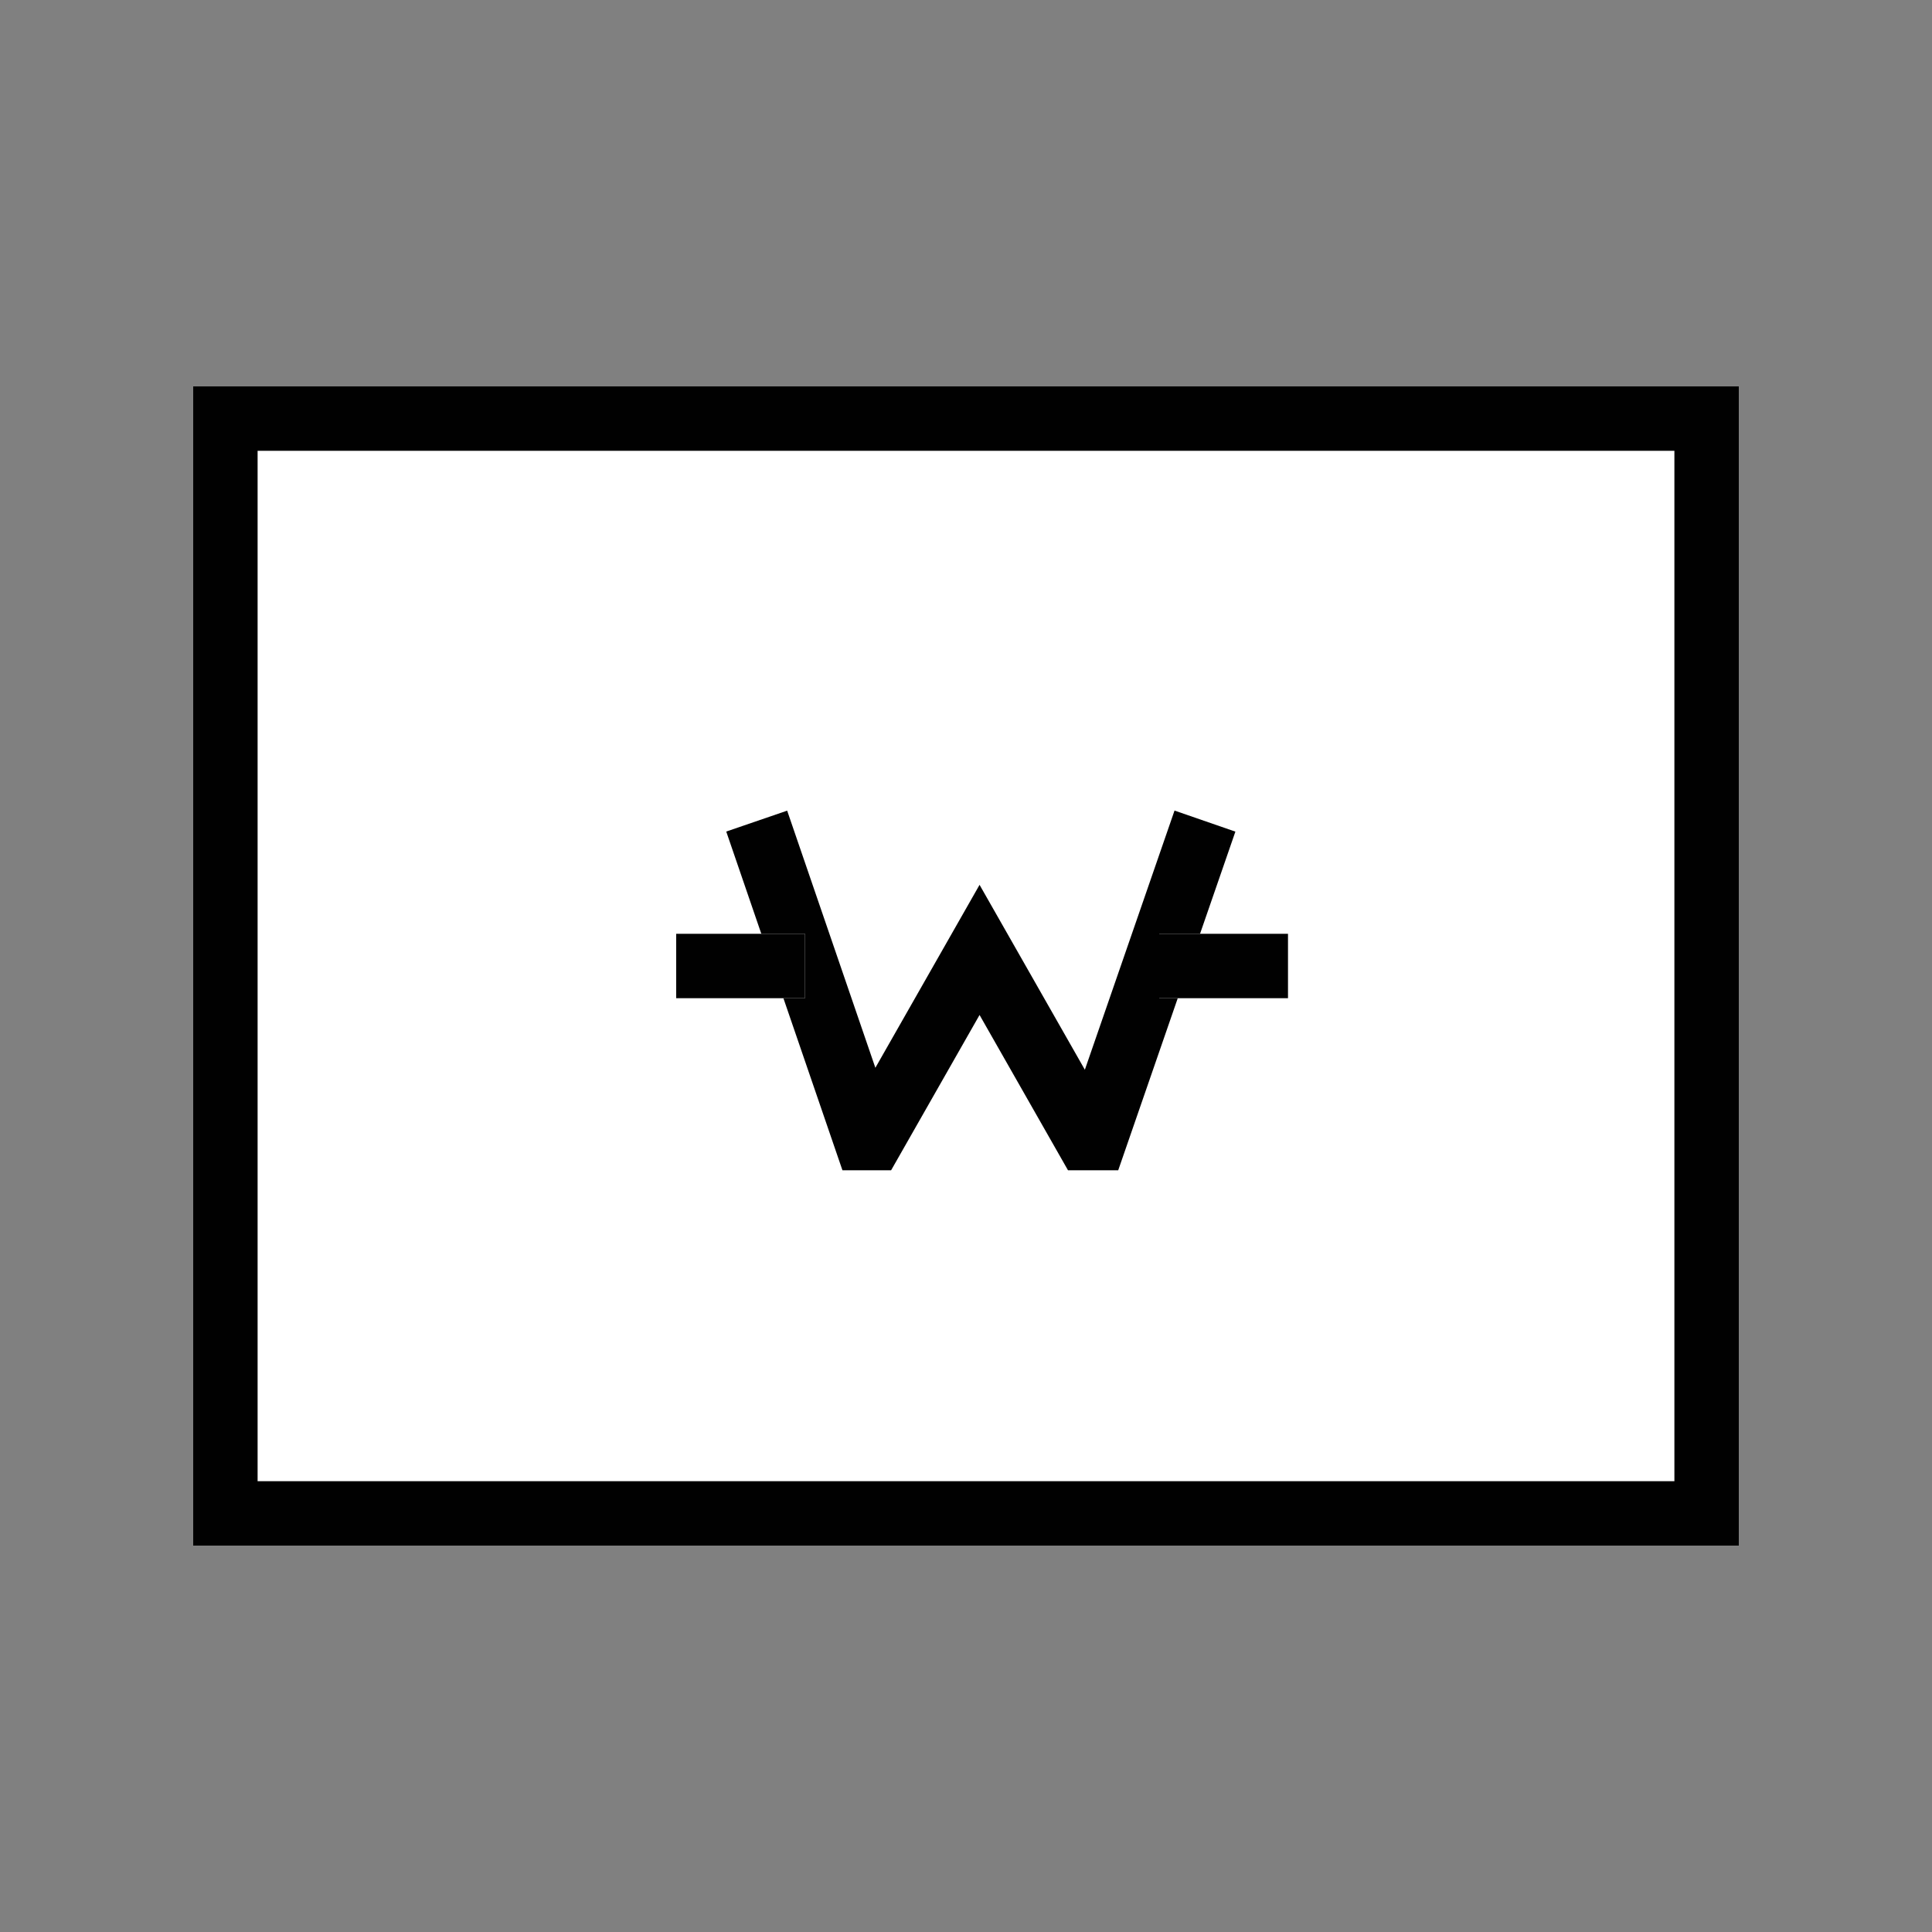 <svg xmlns="http://www.w3.org/2000/svg" width="60" height="60" viewBox="0 0 60 60">
    <rect x="0" y="0" width="60" height="60" fill="#808080" stroke="none"/>
    <defs>
        <style>
            .cls-4{fill:#fff;stroke:#010101}.cls-6{fill:none}.cls-5{stroke:none}
        </style>
    </defs>
    <g id="ico_cardrecharge" transform="translate(-684 -2245)">
        <g id="ico" transform="translate(110)">
            <g id="사각형_813" fill="#fff" stroke="#010101" stroke-width="2px">
                <path d="M0 0H48V36H0z" class="cls-5" transform="translate(580 2257)"/>
                <path d="M1 1H47V35H1z" class="cls-6" transform="translate(580 2257)"/>
            </g>
            <path id="패스_3089" fill="none" stroke="#010101" stroke-width="2px" d="M595.078 2268.136l3.377 9.844h.216l3.328-5.844 3.328 5.844h.266l3.406-9.844" transform="translate(2.422 2.364)"/>
            <g id="사각형_822" class="cls-4">
                <path d="M0 0H4V2H0z" class="cls-5" transform="translate(595 2274)"/>
                <path d="M0.5 0.5H3.5V1.5H0.5z" class="cls-6" transform="translate(595 2274)"/>
            </g>
            <g id="사각형_823" class="cls-4">
                <path d="M0 0H4V2H0z" class="cls-5" transform="translate(610 2274)"/>
                <path d="M0.5 0.5H3.5V1.5H0.5z" class="cls-6" transform="translate(610 2274)"/>
            </g>
        </g>
    </g>
</svg>

